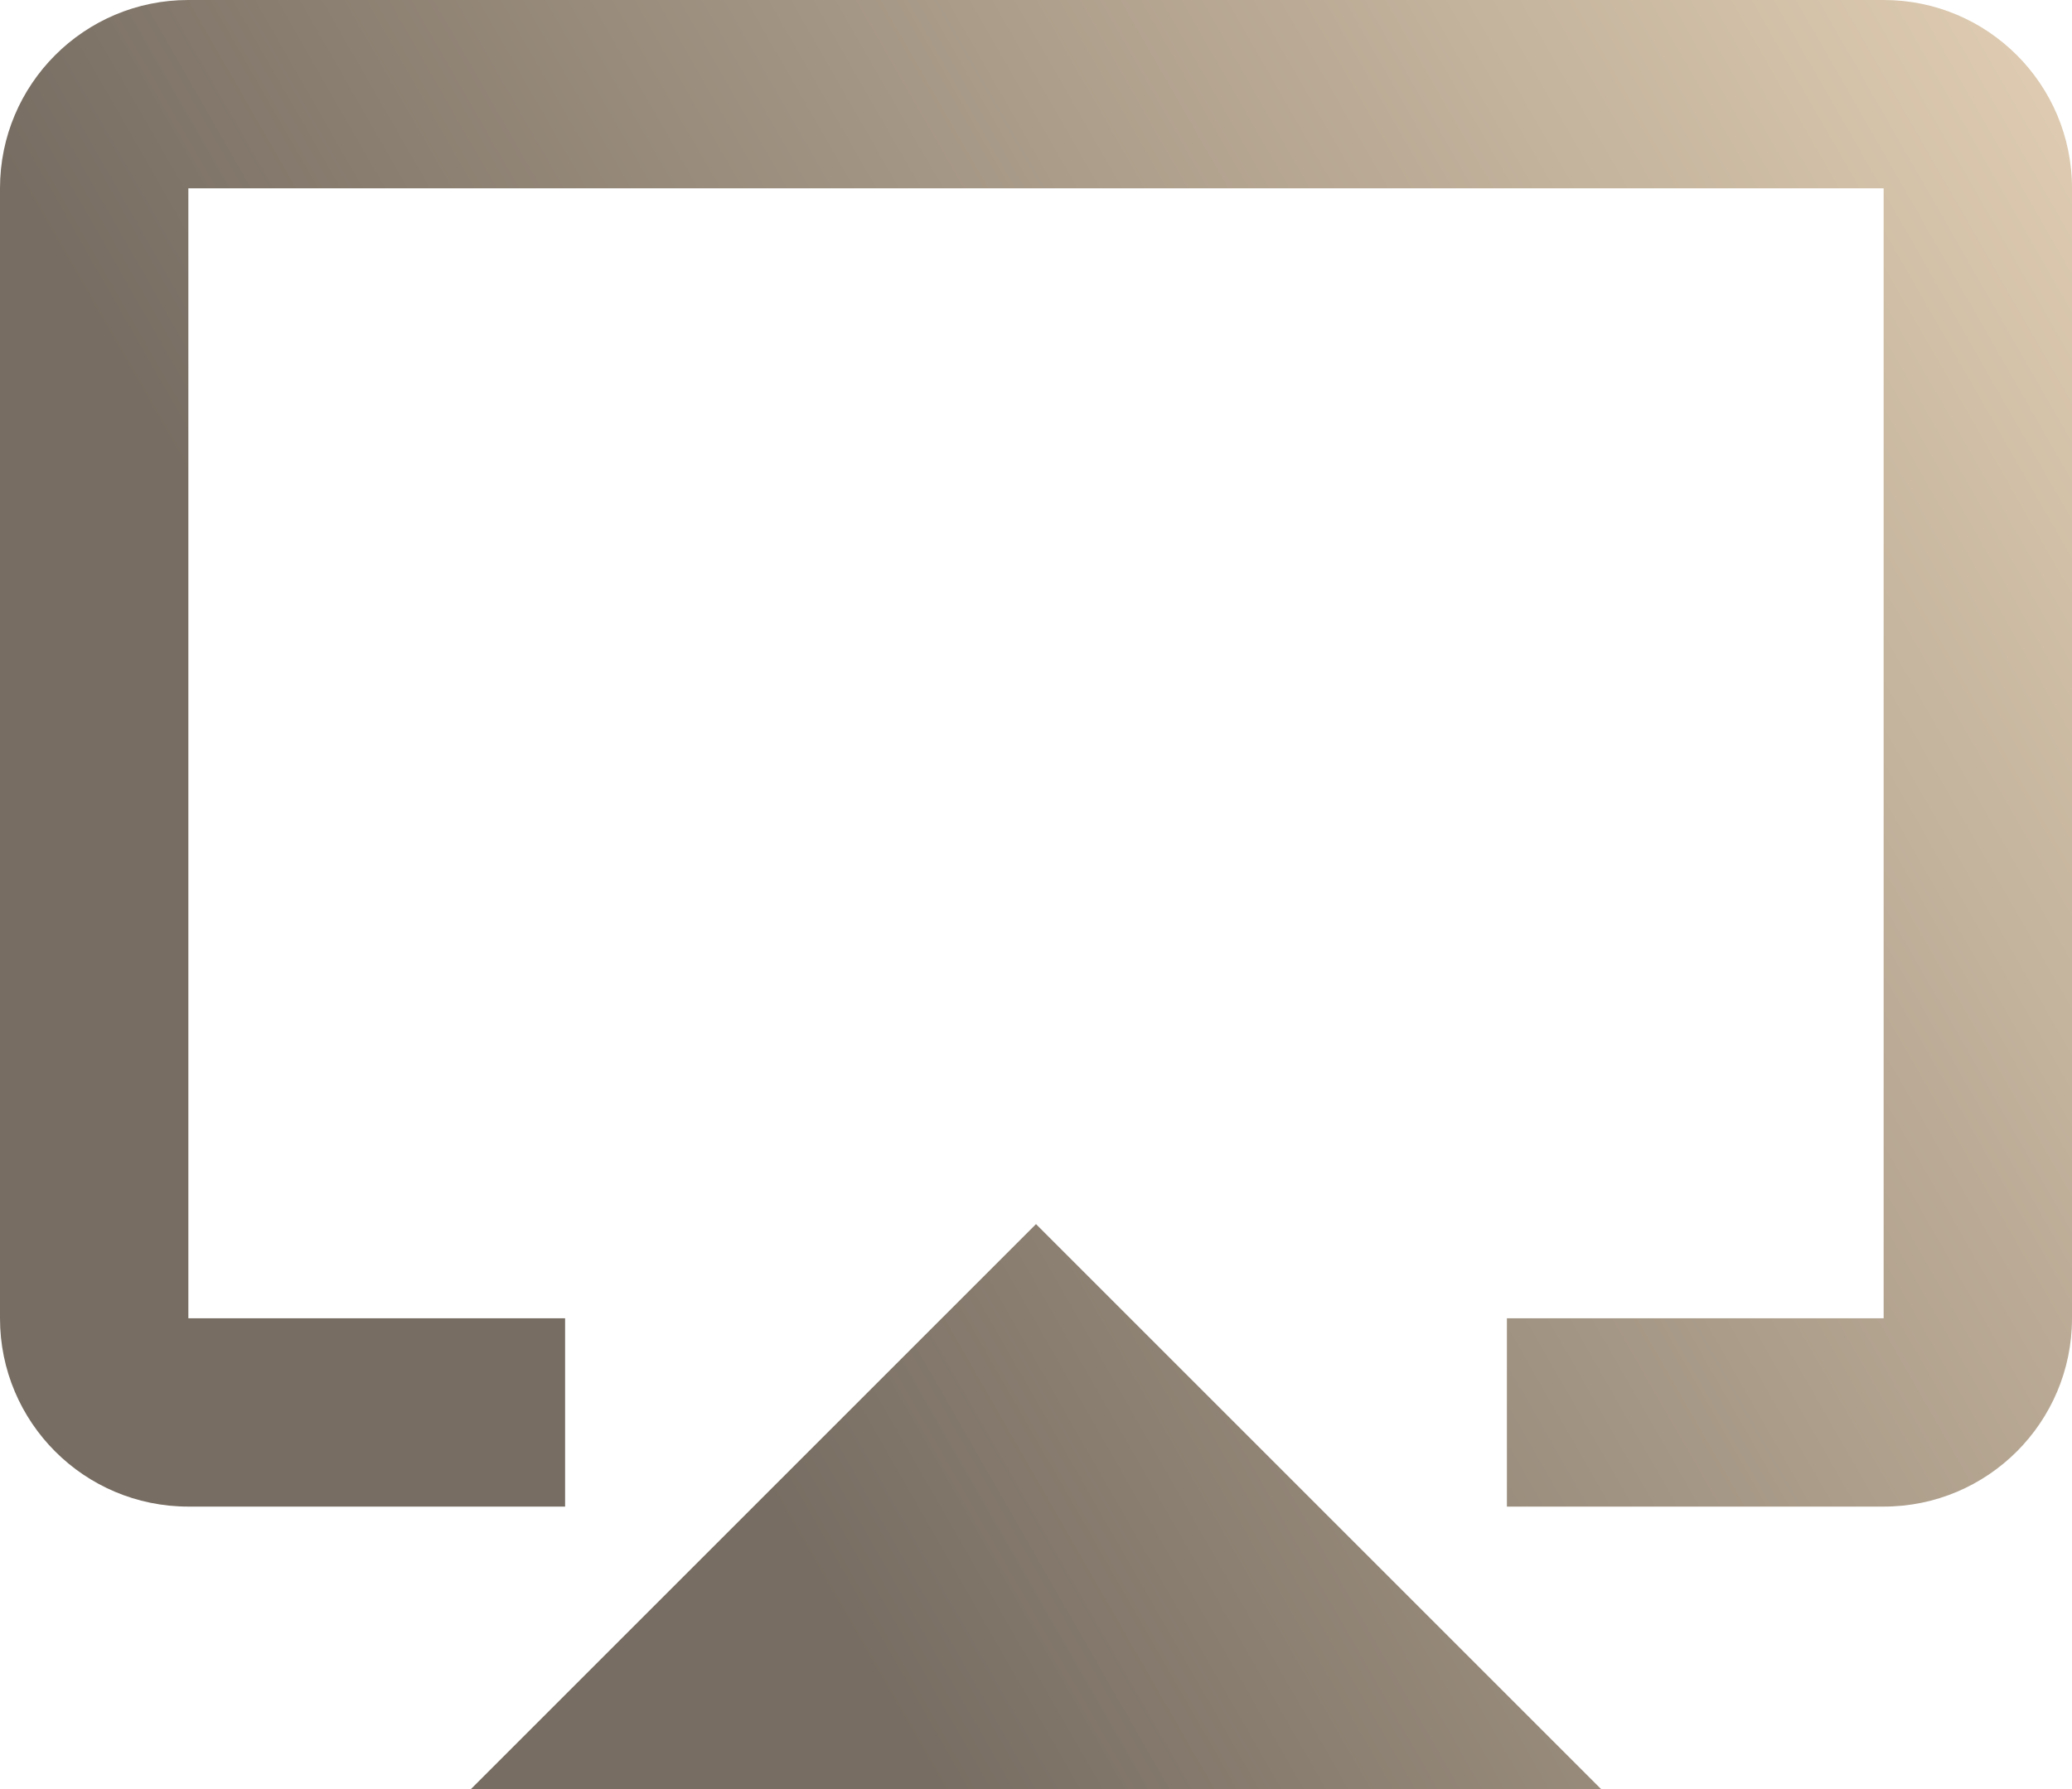 <svg width="22" height="19" viewBox="0 0 22 19" fill="none" xmlns="http://www.w3.org/2000/svg">
<path d="M17 19H5L11 13L17 19ZM6 16H2C0.895 16 0 15.105 0 14V2C0 0.895 0.895 0 2 0H20C21.105 0 22 0.895 22 2V14C22 15.105 21.105 16 20 16H16V14H20V2H2V14H6V16Z" fill="url(#paint0_linear_1393_183)"/>
<defs>
<linearGradient id="paint0_linear_1393_183" x1="21.096" y1="0.006" x2="4.494" y2="9.529" gradientUnits="userSpaceOnUse">
<stop stop-color="#DDCAB0"/>
<stop offset="1" stop-color="#776D62"/>
</linearGradient>
</defs>
</svg>
